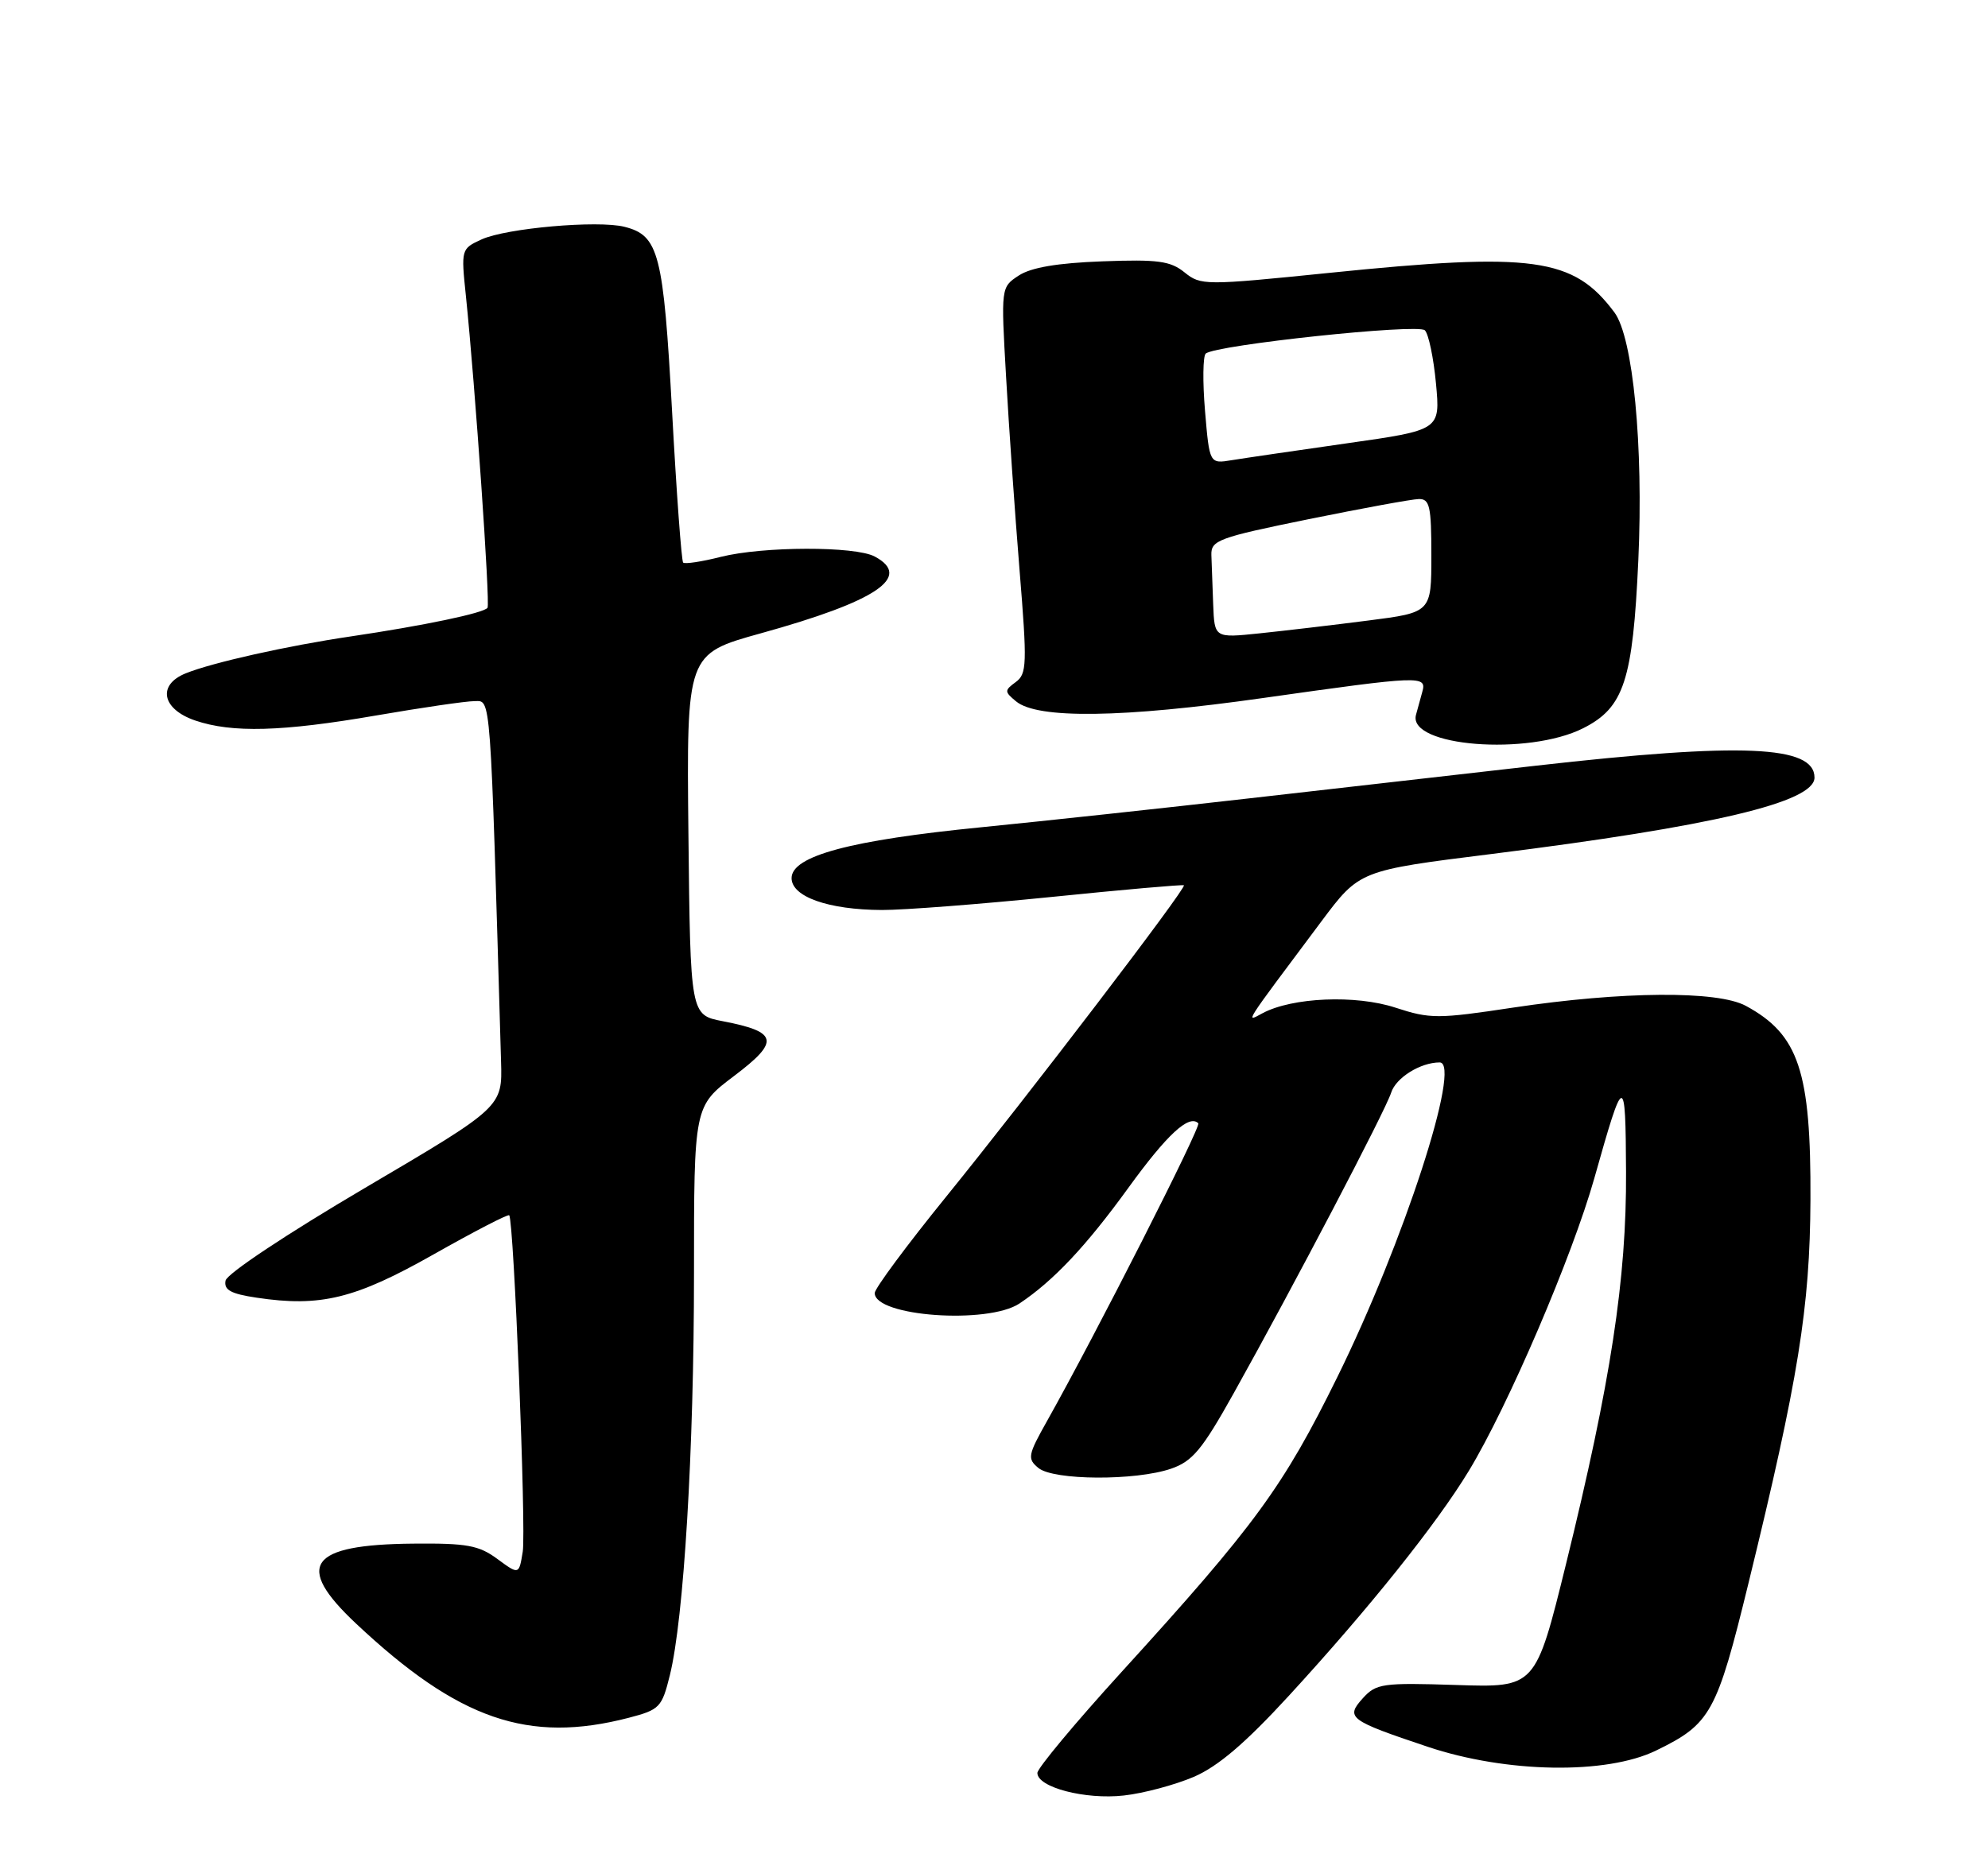 <?xml version="1.0" encoding="UTF-8" standalone="no"?>
<!DOCTYPE svg PUBLIC "-//W3C//DTD SVG 1.1//EN" "http://www.w3.org/Graphics/SVG/1.1/DTD/svg11.dtd" >
<svg xmlns="http://www.w3.org/2000/svg" xmlns:xlink="http://www.w3.org/1999/xlink" version="1.1" viewBox="0 0 275 256">
 <g >
 <path fill="currentColor"
d=" M 165.14 245.85 C 168.50 244.40 172.26 241.19 178.26 234.66 C 189.39 222.54 198.72 210.87 203.19 203.50 C 208.59 194.60 217.50 173.82 220.55 163.00 C 224.66 148.40 224.86 148.37 224.93 162.12 C 225.01 176.95 222.83 191.18 216.62 216.43 C 212.41 233.50 212.41 233.50 201.46 233.14 C 191.25 232.81 190.37 232.94 188.54 234.95 C 186.09 237.66 186.58 238.03 197.50 241.69 C 208.37 245.33 222.21 245.56 229.08 242.21 C 236.65 238.53 237.47 237.05 241.88 219.00 C 248.78 190.78 250.37 180.91 250.44 166.00 C 250.52 148.21 248.83 143.14 241.50 139.17 C 237.58 137.05 224.40 137.15 209.33 139.41 C 198.88 140.99 197.84 140.99 193.03 139.42 C 187.54 137.62 178.76 137.99 174.65 140.19 C 172.25 141.47 171.77 142.22 182.80 127.47 C 188.06 120.44 188.06 120.44 206.32 118.16 C 236.91 114.33 251.00 111.00 251.00 107.59 C 251.00 103.14 240.98 102.71 212.50 105.94 C 202.60 107.07 184.82 109.09 173.00 110.44 C 161.18 111.79 144.41 113.60 135.75 114.46 C 117.62 116.25 109.50 118.43 109.50 121.50 C 109.50 124.08 114.60 125.88 122.00 125.91 C 125.03 125.92 135.60 125.10 145.50 124.10 C 155.40 123.09 163.62 122.37 163.77 122.49 C 164.18 122.83 142.14 151.70 130.84 165.63 C 125.43 172.30 121.00 178.28 121.00 178.91 C 121.00 182.15 136.65 183.27 141.03 180.35 C 145.74 177.20 150.21 172.46 156.08 164.36 C 161.44 156.96 164.48 154.15 165.76 155.42 C 166.19 155.85 151.60 184.58 144.84 196.61 C 142.18 201.34 142.09 201.83 143.64 203.11 C 145.73 204.84 157.08 204.90 162.00 203.21 C 164.96 202.19 166.30 200.58 170.67 192.75 C 178.94 177.94 191.65 153.68 192.44 151.18 C 193.10 149.11 196.49 147.00 199.15 147.00 C 202.26 147.00 194.16 171.94 185.01 190.50 C 177.51 205.73 173.64 211.03 155.17 231.31 C 148.75 238.36 143.50 244.66 143.50 245.31 C 143.50 247.30 150.12 249.03 155.46 248.43 C 158.19 248.13 162.54 246.96 165.14 245.85 Z  M 87.00 237.67 C 91.25 236.56 91.56 236.24 92.66 231.79 C 94.60 223.93 96.00 200.67 96.00 176.23 C 96.00 153.06 96.00 153.06 101.55 148.87 C 107.91 144.07 107.64 142.77 100.00 141.30 C 95.50 140.44 95.50 140.44 95.23 115.46 C 94.97 90.48 94.97 90.48 105.23 87.63 C 121.29 83.18 126.27 79.82 121.00 77.00 C 118.28 75.55 105.56 75.58 99.70 77.05 C 97.07 77.72 94.73 78.07 94.50 77.84 C 94.27 77.60 93.58 68.21 92.97 56.96 C 91.77 35.03 91.14 32.58 86.38 31.38 C 82.69 30.45 70.03 31.57 66.63 33.12 C 63.79 34.42 63.77 34.48 64.45 40.96 C 65.73 53.39 67.82 83.48 67.44 84.09 C 67.00 84.81 58.64 86.56 48.50 88.06 C 39.77 89.35 29.38 91.67 25.70 93.16 C 21.72 94.76 22.39 98.12 27.00 99.69 C 32.10 101.43 39.02 101.24 52.00 99.00 C 58.33 97.91 64.46 97.01 65.64 97.01 C 67.94 97.00 67.80 95.13 69.31 146.84 C 69.50 153.17 69.50 153.17 50.51 164.35 C 39.69 170.72 31.38 176.24 31.20 177.19 C 30.95 178.48 31.93 179.02 35.50 179.55 C 44.34 180.88 49.13 179.70 59.98 173.56 C 65.57 170.40 70.27 167.96 70.44 168.15 C 71.08 168.90 72.80 211.69 72.31 214.70 C 71.79 217.90 71.79 217.90 68.80 215.70 C 66.24 213.81 64.58 213.51 57.16 213.58 C 42.72 213.71 40.67 216.58 49.25 224.64 C 63.42 237.95 73.08 241.29 87.00 237.67 Z  M 219.02 100.75 C 224.65 97.90 225.87 94.17 226.63 77.50 C 227.35 61.66 225.90 46.69 223.32 43.22 C 217.65 35.63 212.15 34.87 183.83 37.76 C 166.64 39.51 166.11 39.50 163.86 37.69 C 161.91 36.11 160.18 35.87 152.48 36.16 C 146.27 36.39 142.63 37.01 140.93 38.12 C 138.46 39.74 138.46 39.74 139.17 52.12 C 139.55 58.93 140.39 70.94 141.03 78.82 C 142.10 91.92 142.05 93.24 140.51 94.37 C 138.93 95.53 138.93 95.70 140.55 97.04 C 143.51 99.50 155.28 99.34 174.71 96.58 C 196.68 93.47 197.39 93.44 196.74 95.75 C 196.47 96.71 196.08 98.14 195.87 98.92 C 194.73 103.29 211.40 104.61 219.02 100.75 Z  M 167.82 83.64 C 167.72 81.09 167.61 78.01 167.57 76.79 C 167.51 74.76 168.52 74.38 181.00 71.84 C 188.43 70.33 195.29 69.07 196.25 69.05 C 197.77 69.01 198.00 70.02 198.00 76.87 C 198.00 84.74 198.00 84.74 189.25 85.86 C 184.44 86.48 177.69 87.27 174.25 87.63 C 168.00 88.28 168.00 88.28 167.82 83.64 Z  M 166.69 56.85 C 166.35 52.82 166.40 49.25 166.79 48.92 C 168.20 47.72 196.15 44.75 197.10 45.70 C 197.62 46.22 198.31 49.53 198.64 53.07 C 199.24 59.50 199.24 59.50 186.37 61.33 C 179.29 62.34 172.11 63.39 170.40 63.67 C 167.31 64.18 167.31 64.18 166.69 56.85 Z "/>
</g>
</svg>